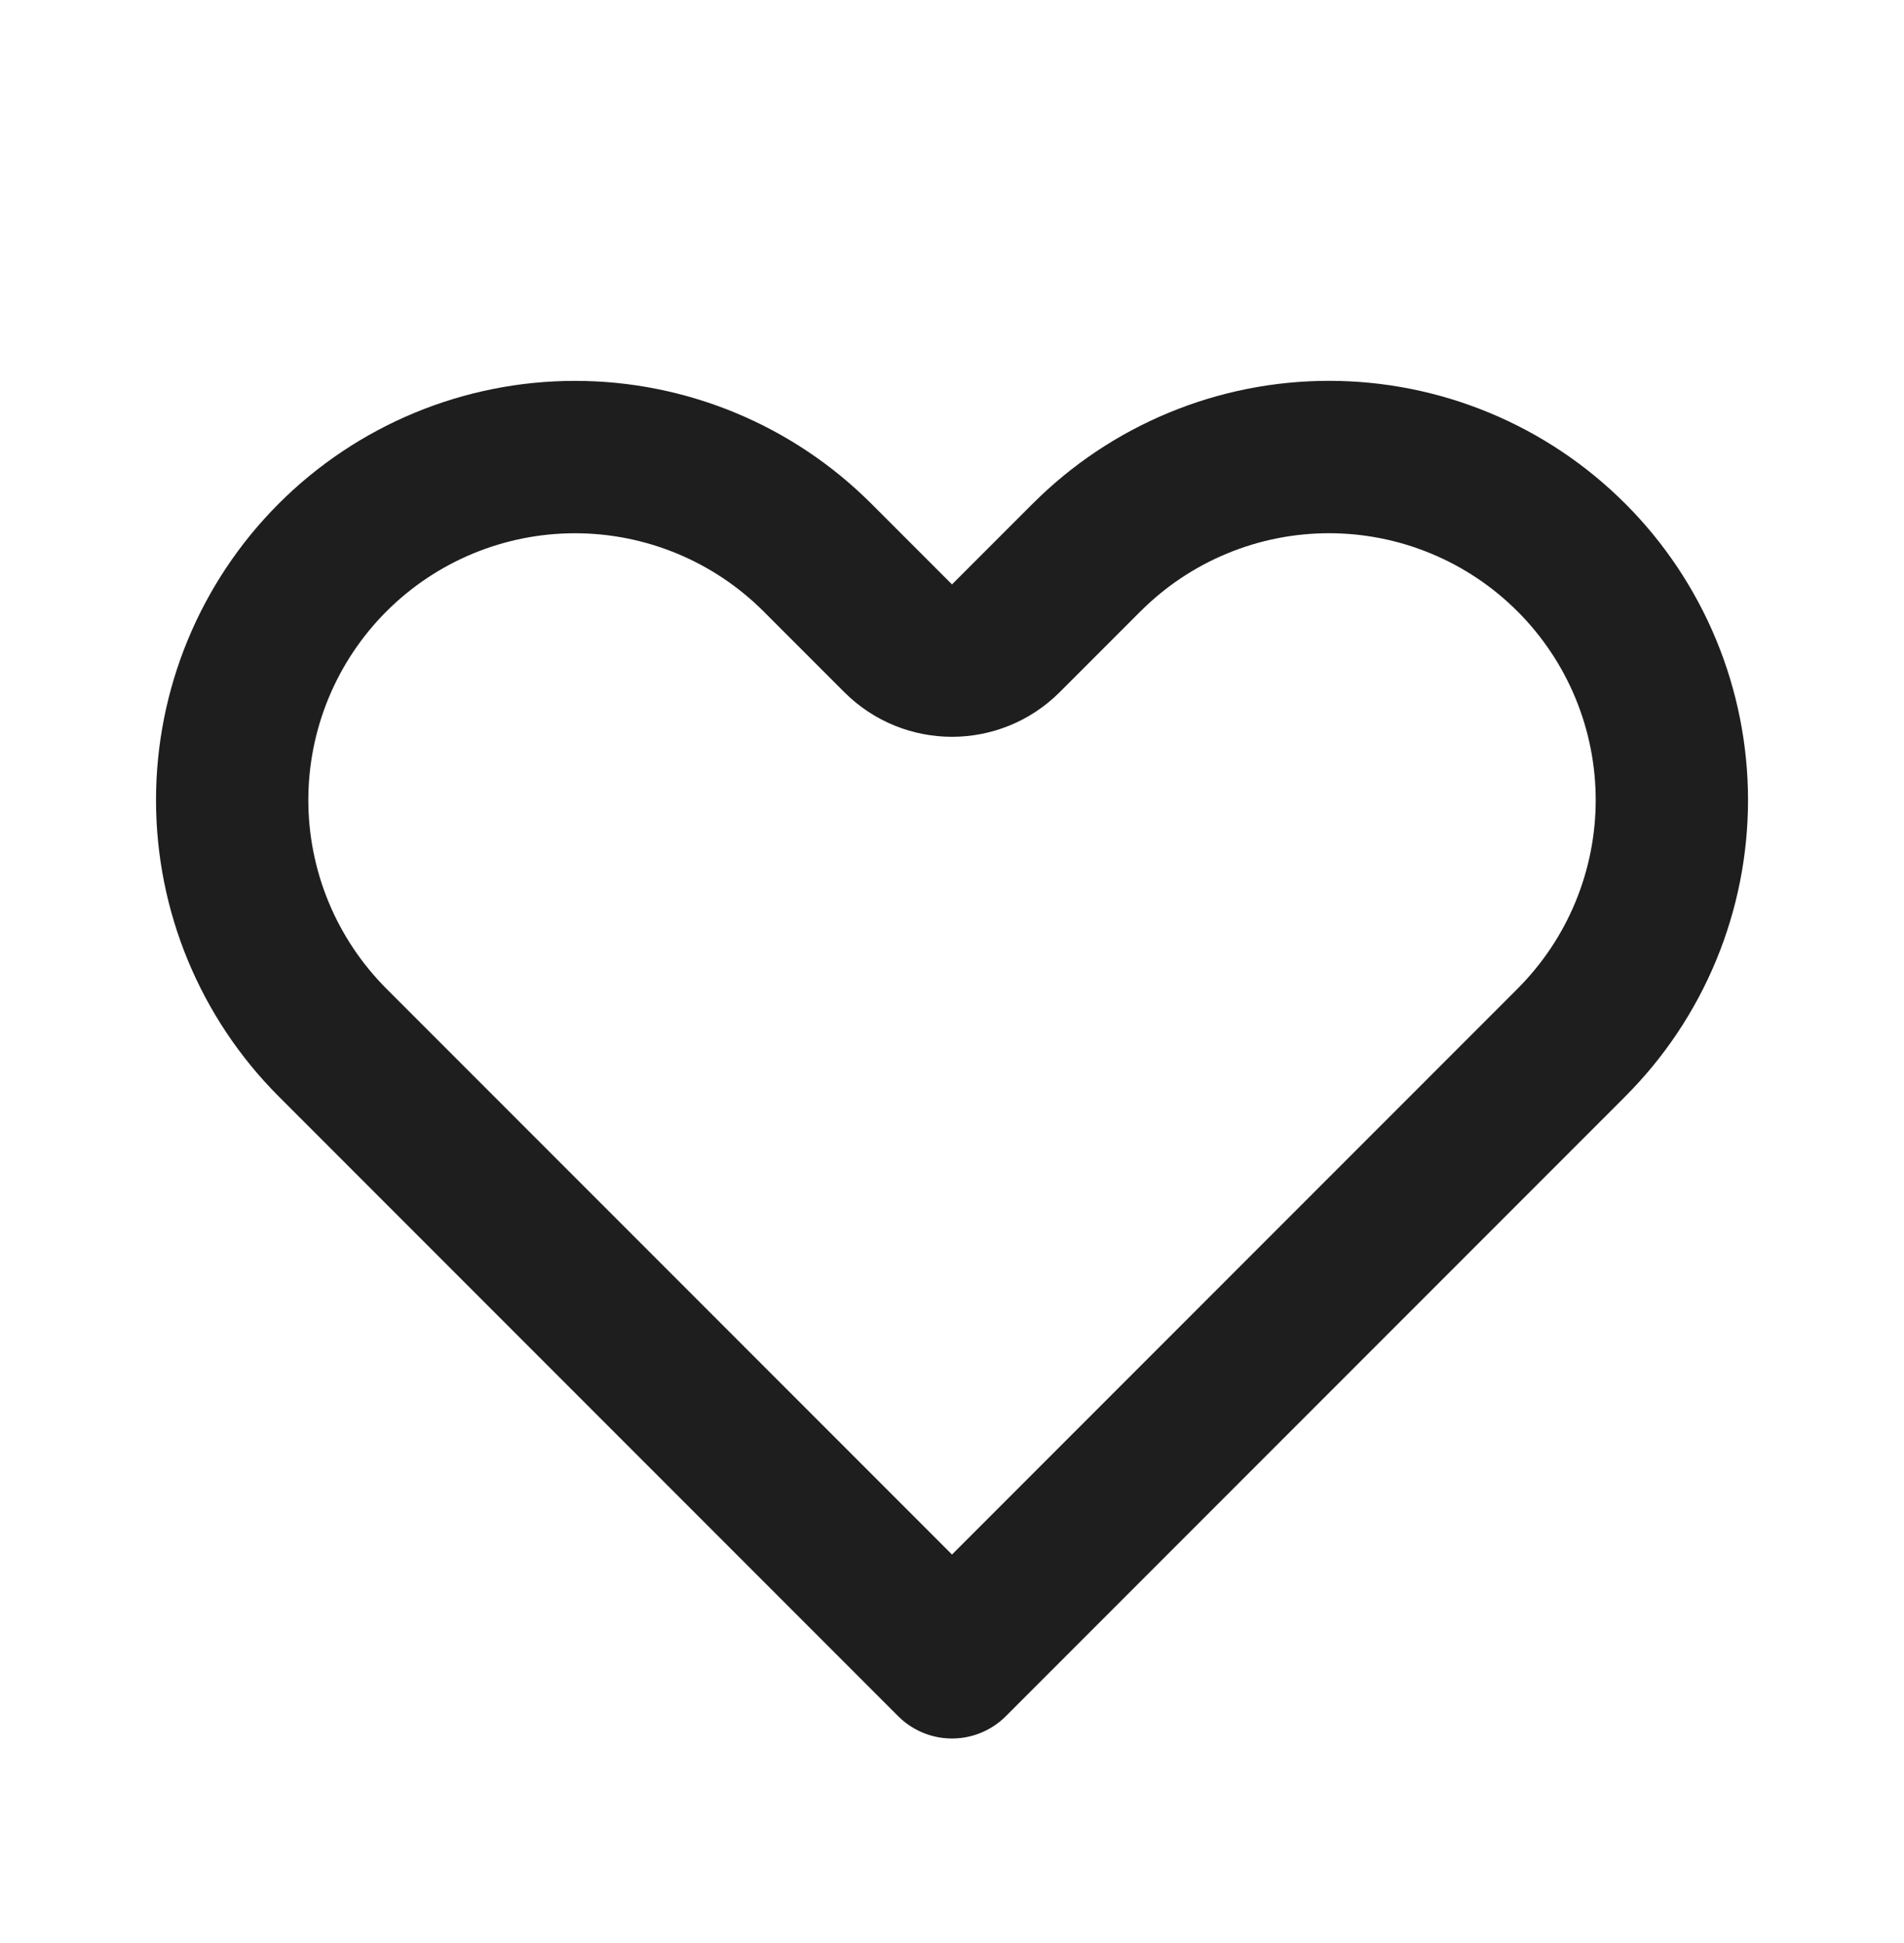<svg width="50" height="51" viewBox="0 0 50 51" fill="none" xmlns="http://www.w3.org/2000/svg">
<g filter="url(#filter0_d_56_299)">
<path d="M41.265 10.634L41.266 10.634C42.102 11.47 42.766 12.463 43.218 13.555C43.671 14.647 43.904 15.818 43.904 17C43.904 18.182 43.671 19.353 43.218 20.445C42.766 21.537 42.102 22.53 41.266 23.365L41.266 23.366L25 39.632L8.734 23.366C7.046 21.677 6.097 19.388 6.097 17C6.097 14.612 7.046 12.322 8.734 10.634C10.422 8.946 12.712 7.997 15.1 7.997C17.488 7.997 19.777 8.946 21.466 10.634L23.586 12.754C24.367 13.535 25.633 13.535 26.414 12.754L28.534 10.634L28.535 10.634C29.37 9.798 30.363 9.134 31.455 8.682C32.547 8.229 33.718 7.996 34.9 7.996C36.082 7.996 37.253 8.229 38.345 8.682C39.437 9.134 40.43 9.798 41.265 10.634Z" stroke="#1E1E1E" stroke-width="4" stroke-linecap="round" stroke-linejoin="round"/>
</g>
<defs>
<filter id="filter0_d_56_299" x="-3" y="0" width="56" height="56" filterUnits="userSpaceOnUse" color-interpolation-filters="sRGB">
<feFlood flood-opacity="0" result="BackgroundImageFix"/>
<feColorMatrix in="SourceAlpha" type="matrix" values="0 0 0 0 0 0 0 0 0 0 0 0 0 0 0 0 0 0 127 0" result="hardAlpha"/>
<feOffset dy="4"/>
<feGaussianBlur stdDeviation="2"/>
<feComposite in2="hardAlpha" operator="out"/>
<feColorMatrix type="matrix" values="0 0 0 0 0 0 0 0 0 0 0 0 0 0 0 0 0 0 0.25 0"/>
<feBlend mode="normal" in2="BackgroundImageFix" result="effect1_dropShadow_56_299"/>
<feBlend mode="normal" in="SourceGraphic" in2="effect1_dropShadow_56_299" result="shape"/>
</filter>
</defs>
</svg>
